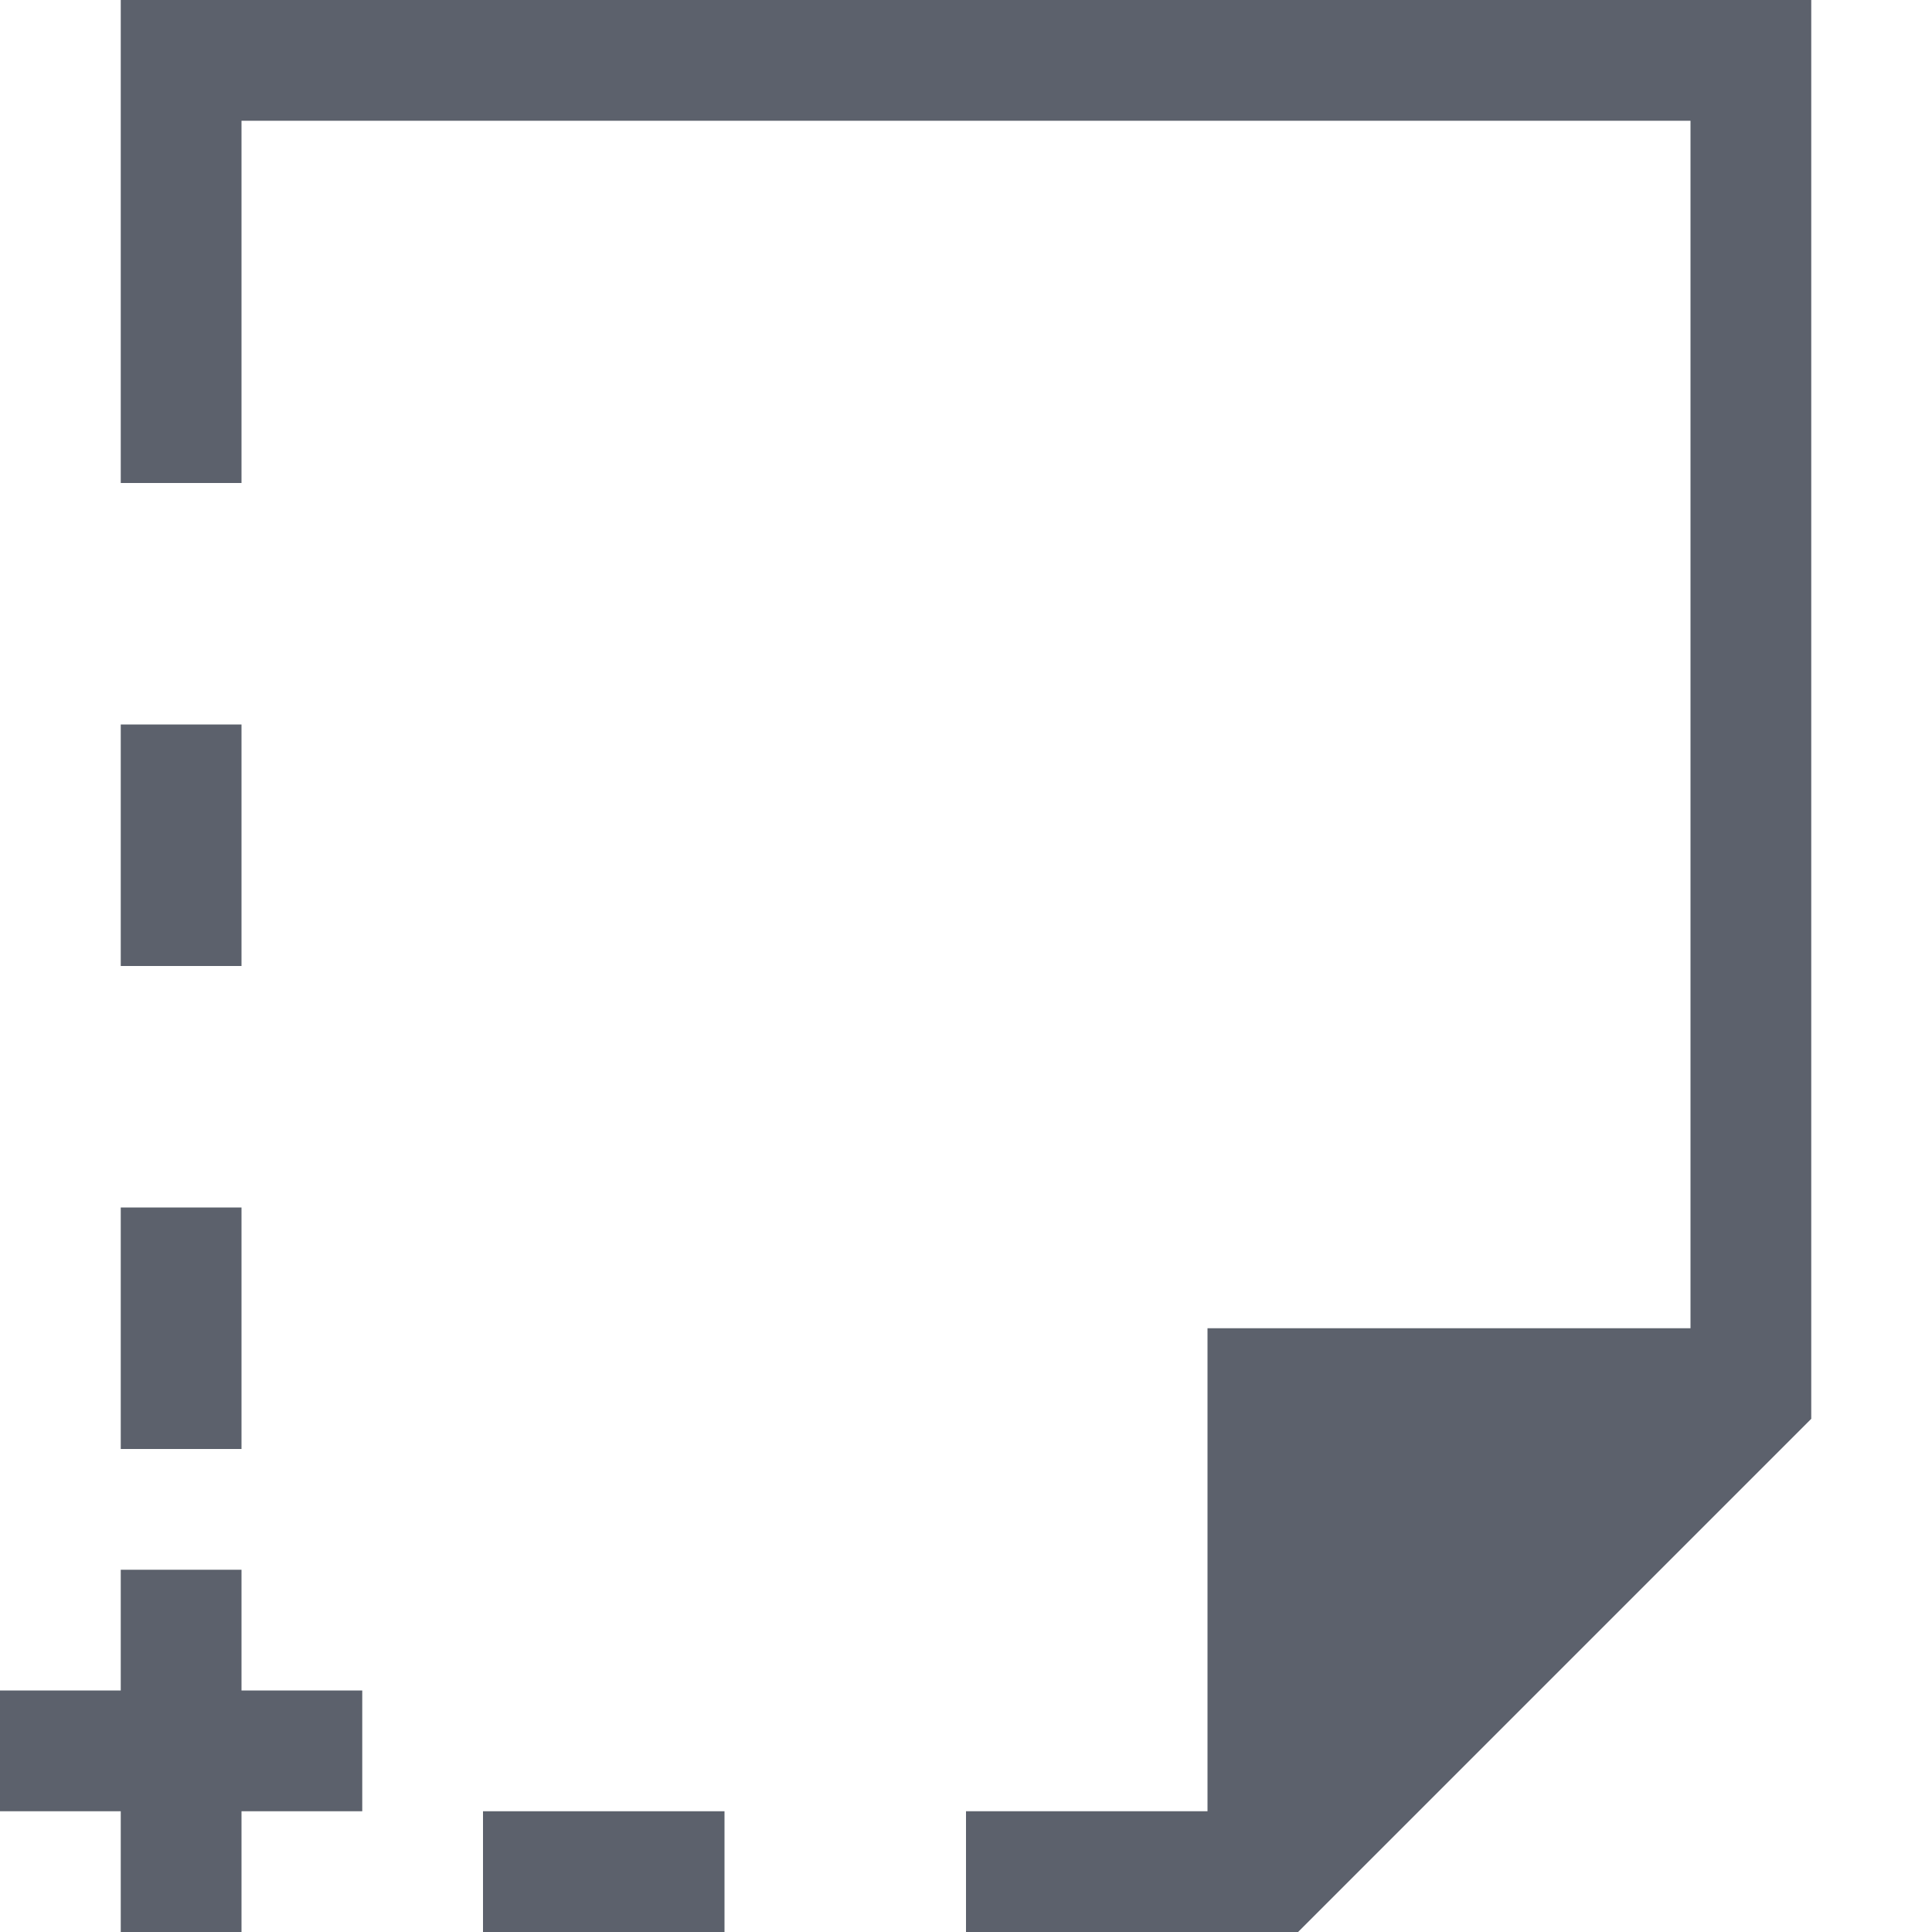 <svg xmlns="http://www.w3.org/2000/svg" width="16" height="16" version="1.1">
 <g color="#000" transform="translate(-552 -52)">
  <path style="fill:#5c616c" d="m 554,58 h -1 v 2 h 1 z"/>
  <path style="fill:#5c616c" d="M 1 0 L 1 4 L 2 4 L 2 1 L 14 1 L 14 11 L 10 11 L 10 15 L 8 15 L 8 16 L 10.75 16 L 15 11.75 L 15 0 L 1 0 z" transform="translate(552,52)"/>
  <path d="m 554,62 h -1 v 2 h 1 z" style="fill:#5c616c"/>
  <path style="fill:#5c616c" d="m 558,68 v -1 h -2 v 1 z"/>
  <g transform="translate(4,4)">
   <path d="m 550,61 h -1 v 3 h 1 z" style="fill:#5c616c"/>
   <path style="fill:#5c616c" d="m 548,62 v 1 h 3 v -1 z"/>
  </g>
 </g>
</svg>

